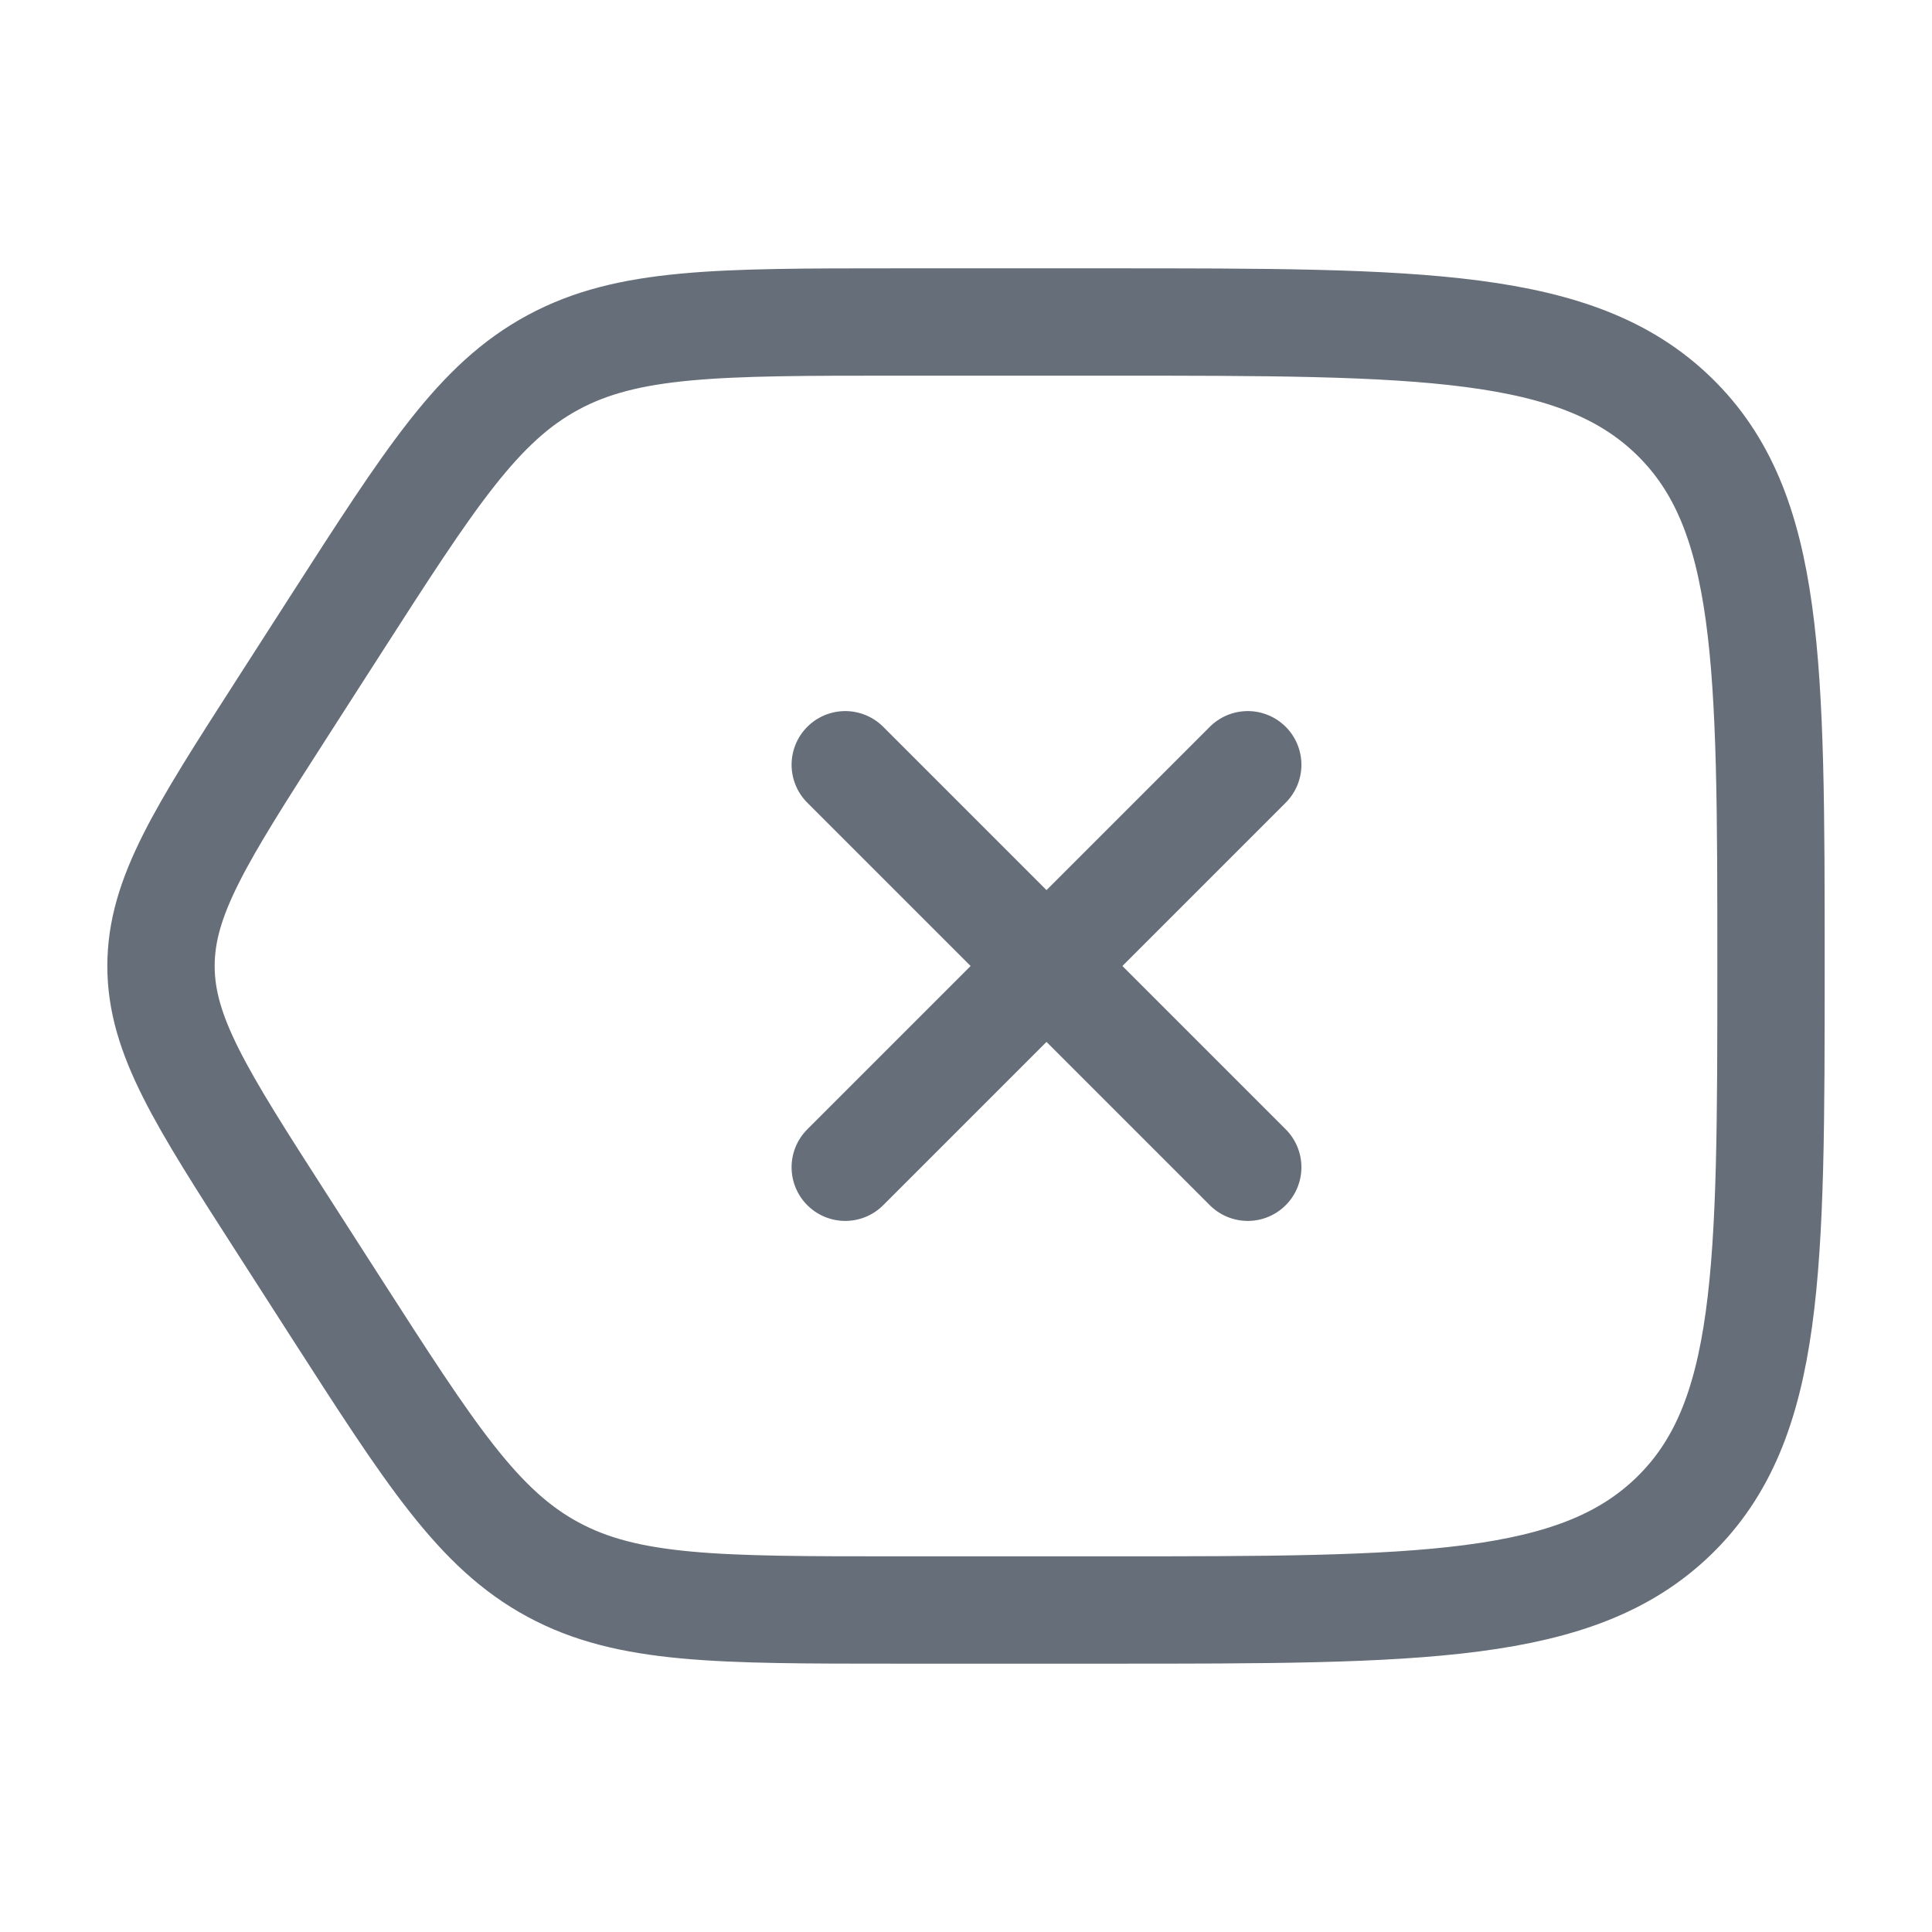 
<svg width="36" height="36" viewBox="0 0 36 36" fill="none" xmlns="http://www.w3.org/2000/svg">
<path d="M16.713 30C13.372 30 11.701 30 10.307 29.248C8.912 28.496 8.027 27.117 6.256 24.36L5.235 22.77C3.745 20.45 3 19.291 3 18C3 16.709 3.745 15.55 5.235 13.23L6.256 11.64C8.027 8.883 8.912 7.504 10.307 6.752C11.701 6 13.372 6 16.713 6L20.668 6C26.482 6 29.388 6 31.194 7.757C33 9.515 33 12.343 33 18C33 23.657 33 26.485 31.194 28.243C29.388 30 26.482 30 20.668 30H16.713Z" stroke="#666E79" stroke-width="2"/>
<path d="M23.25 14.25L15.75 21.75M15.75 14.25L23.25 21.75" stroke="#666E79" stroke-width="2" stroke-linecap="round"/>
</svg>
